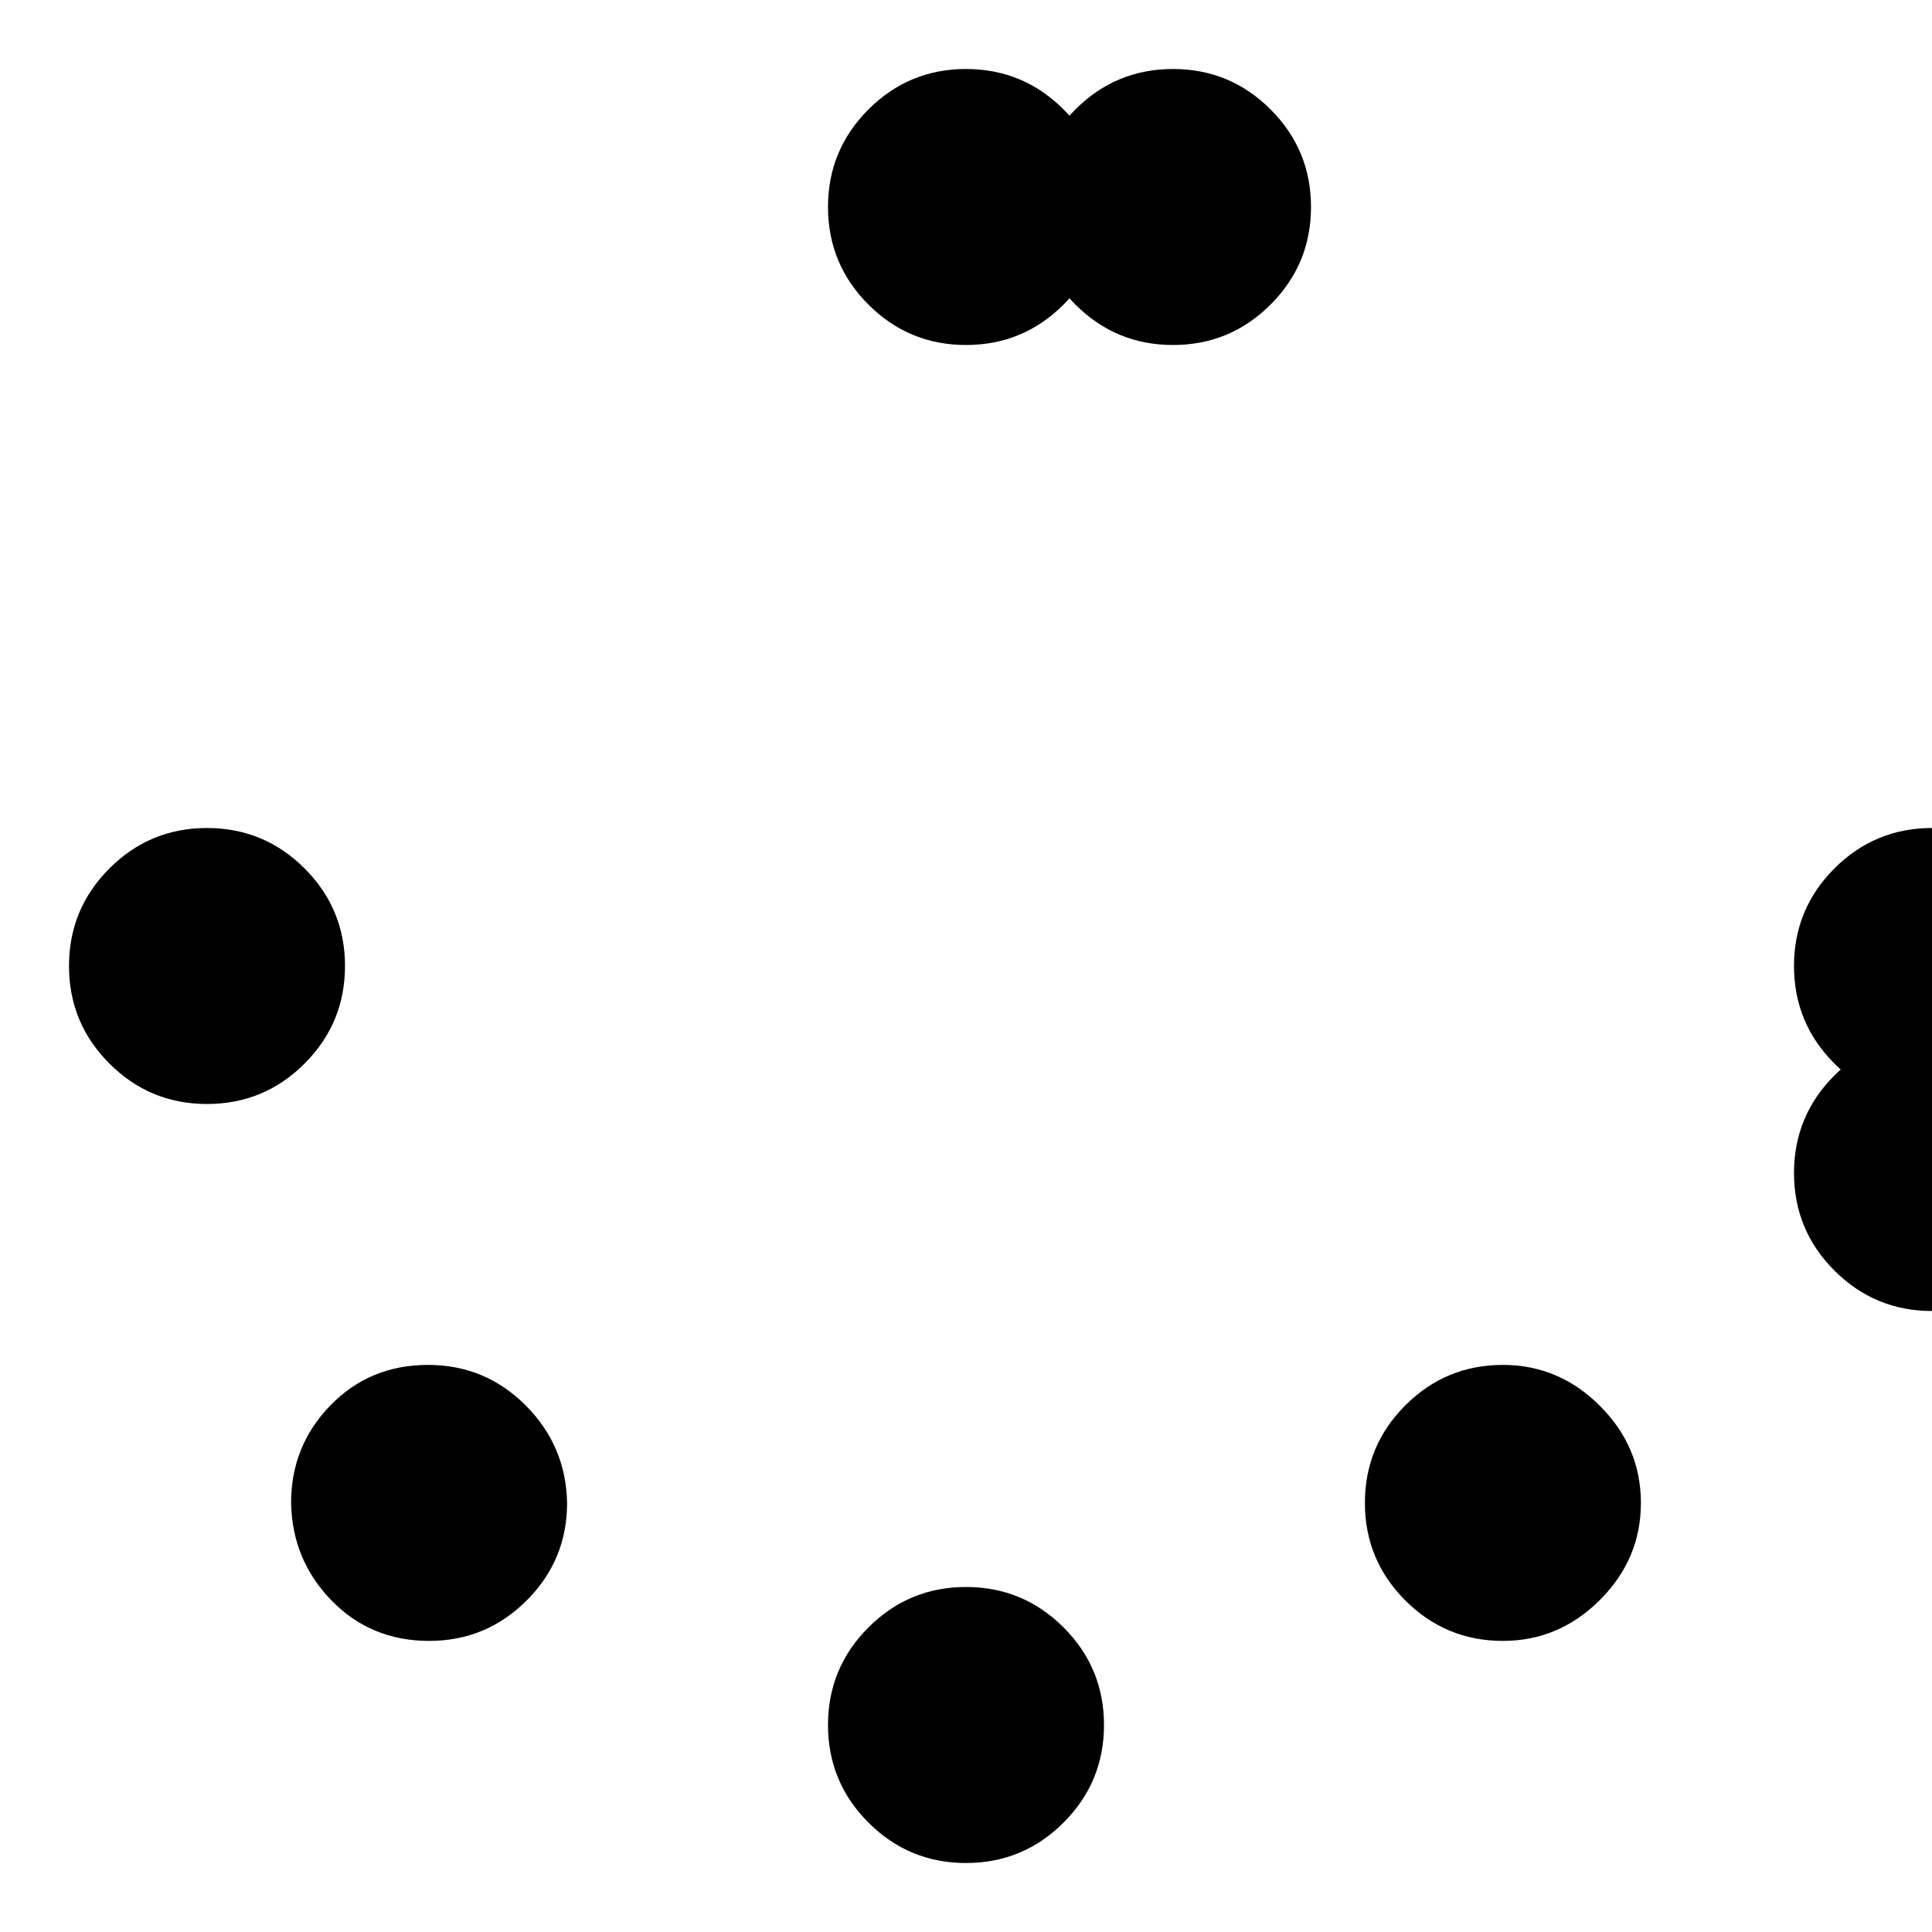 <svg xmlns="http://www.w3.org/2000/svg" viewBox="0 0 1792 1792">
  <path fill="currentColor" d="M526 1394q0 53-37.5 90.5T398 1522q-54 0-90.5-37.5T270 1394q0-53 36.5-90.5T397 1266q53 0 90.5 37.5T526 1394zm498 206q0 53-37.5 90.5T896 1728t-90.5-37.5T768 1600t37.5-90.5T896 1472t90.5 37.5T1024 1600zm-704-704q0 53-37.5 90.5T192 1024t-90.5-37.5T64 896t37.5-90.5T192 768t90.5 37.5T320 896zm1202 498q0 52-38 90t-90 38q-53 0-90.5-37.5T1266 1394q0-53 37.5-90.5t90.5-37.5q52 0 90 38t38 90zM1024 192q0 53-37.5 90.5T896 320t-90.5-37.5T768 192t37.5-90.5T896 64t90.5 37.5T1024 192zm896 704q0 53-37.5 90.5T1792 1024t-90.5-37.5T1664 896t37.5-90.5T1792 768t90.5 37.5T1920 896zm-704-704q0 53-37.5 90.5T1088 320t-90.5-37.5T960 192t37.5-90.5T1088 64t90.5 37.5T1216 192zm704 896q0 53-37.5 90.5T1792 1216t-90.5-37.5T1664 1088t37.5-90.5T1792 960t90.5 37.5T1920 1088z"/>
  <animateTransform attributeName="transform" type="rotate" values="0 896 896;360 896 896" dur="2s" repeatCount="indefinite"/>
</svg>